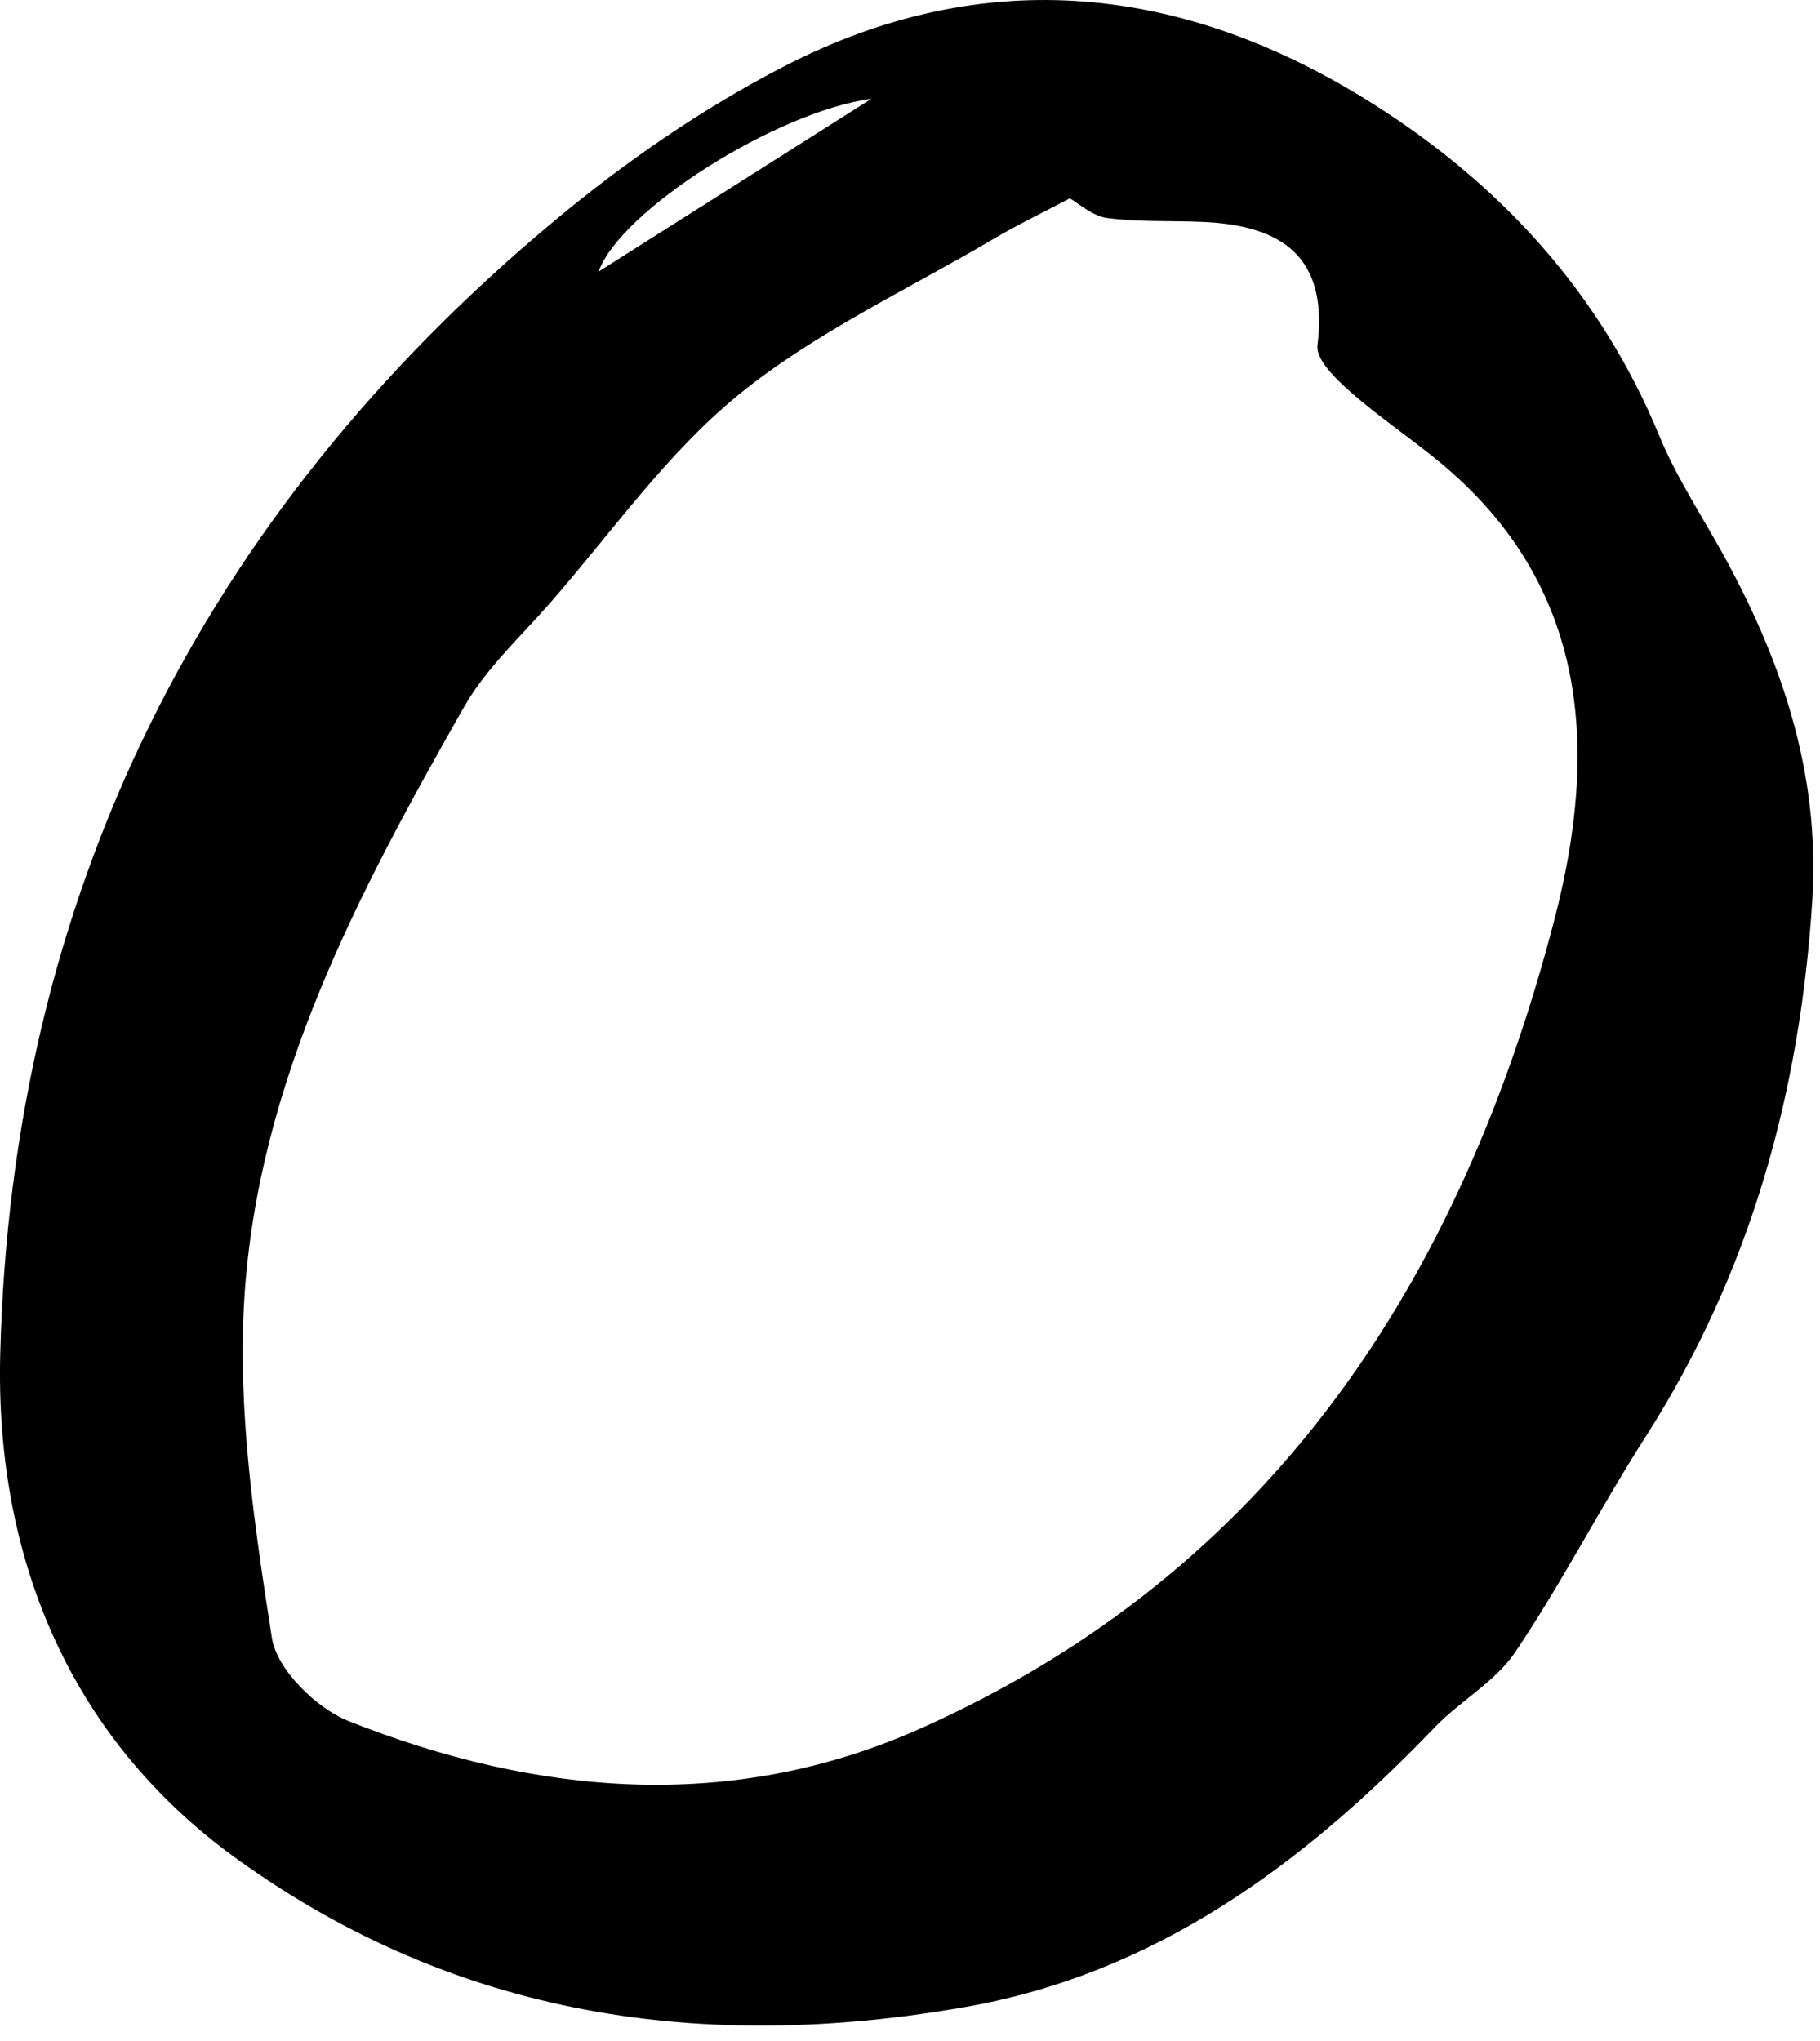 <svg width="66" height="74" viewBox="0 0 66 74" fill="none" xmlns="http://www.w3.org/2000/svg">
<path fill-rule="evenodd" clip-rule="evenodd" d="M31.601 3.581C28.14 4.048 22.488 7.641 21.707 9.847C24.983 7.771 28.11 5.792 31.601 3.581ZM38.794 7.192C37.858 7.687 36.914 8.14 36.017 8.669C32.903 10.508 29.547 12.06 26.773 14.321C24.169 16.443 22.175 19.317 19.933 21.878C18.86 23.103 17.616 24.244 16.825 25.637C13.008 32.342 9.355 39.211 8.861 47.067C8.605 51.145 9.226 55.319 9.86 59.386C10.039 60.534 11.472 61.936 12.652 62.405C19.465 65.104 26.497 65.72 33.321 62.695C46.109 57.023 52.958 46.426 56.361 33.371C57.967 27.212 57.657 21.213 52.145 16.703C51.093 15.842 49.956 15.079 48.94 14.179C48.435 13.732 47.715 13.029 47.776 12.526C48.175 9.315 46.495 8.179 43.654 8.048C42.483 7.994 41.3 8.057 40.145 7.904C39.608 7.833 39.121 7.374 38.794 7.192ZM65.722 32.62C65.282 39.592 63.481 46.145 59.67 52.1C58.032 54.659 56.645 57.38 54.95 59.897C54.224 60.977 52.947 61.668 52.022 62.633C47.272 67.581 41.923 71.556 34.989 72.769C25.52 74.427 16.598 73.155 8.611 67.413C2.357 62.915 -0.167 56.232 0.008 49.119C0.417 32.512 7.292 18.675 20.119 7.993C22.663 5.874 25.456 3.947 28.392 2.427C35.739 -1.379 42.998 -0.547 49.846 3.8C54.458 6.728 58.045 10.646 60.17 15.797C60.755 17.214 61.602 18.524 62.358 19.869C64.576 23.824 66.01 27.981 65.722 32.62Z" fill="black"/>
</svg>
